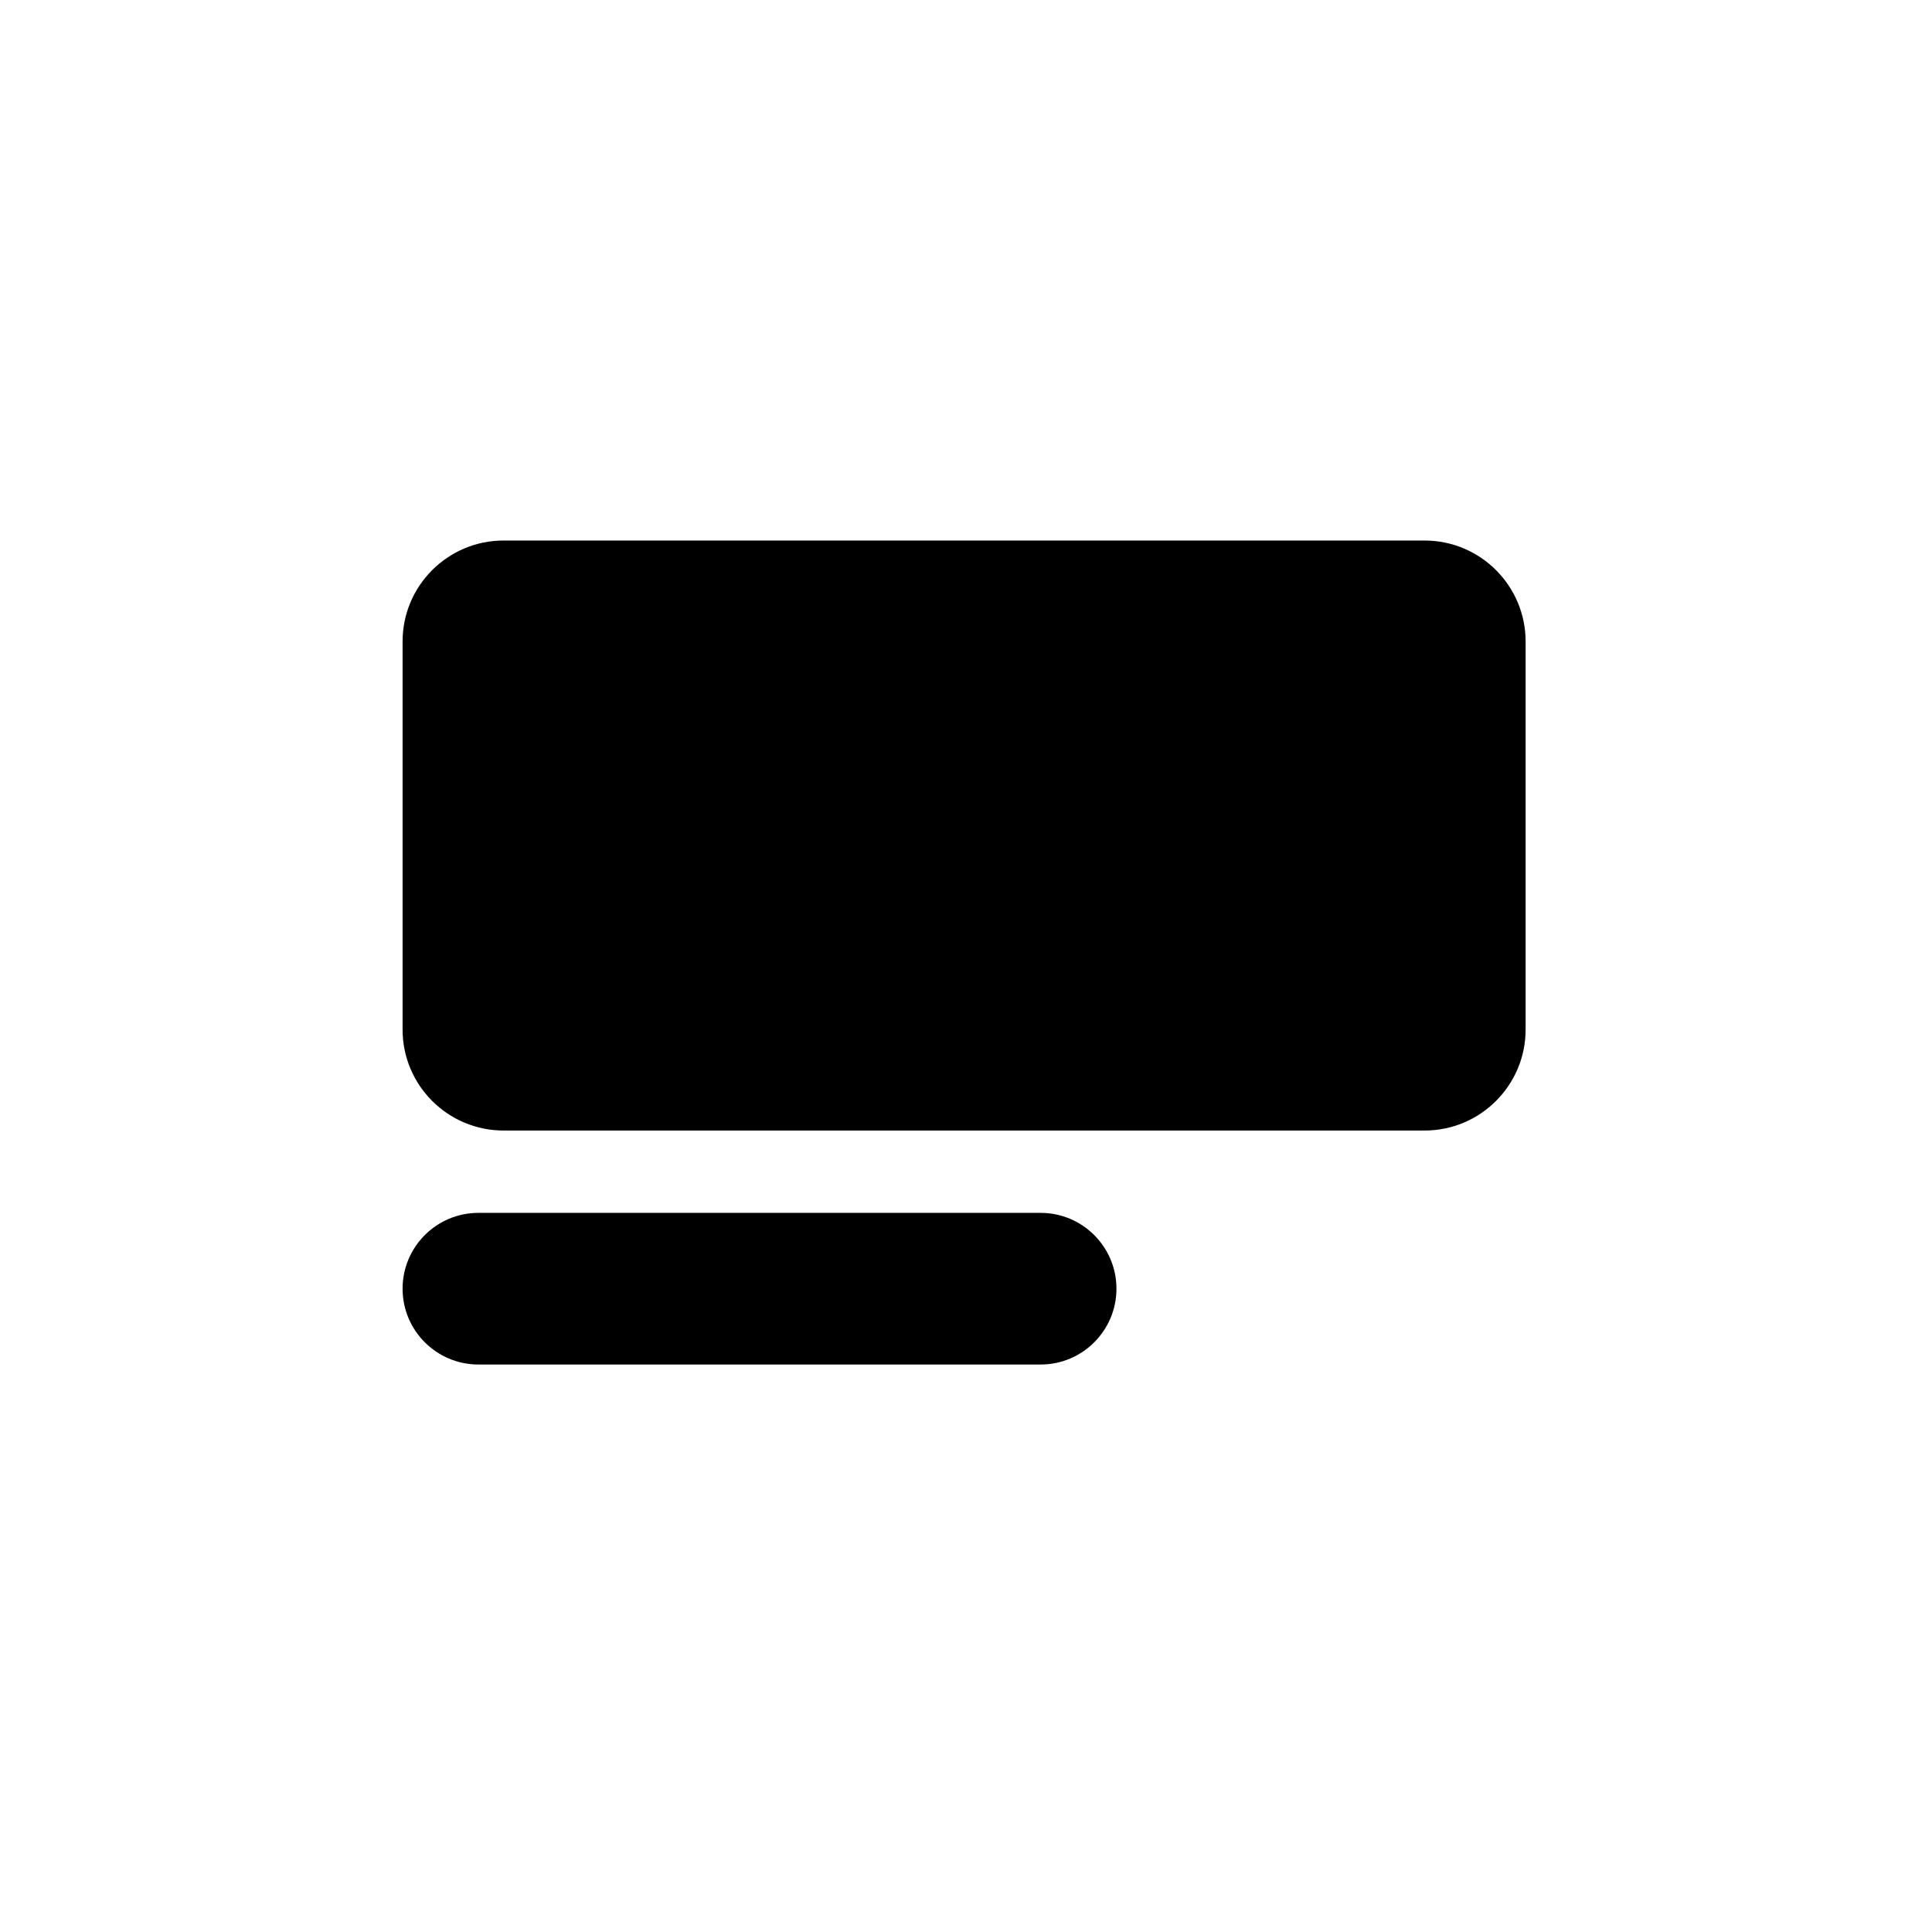 <?xml version="1.0" encoding="UTF-8" standalone="no"?>
<!DOCTYPE svg PUBLIC "-//W3C//DTD SVG 1.1//EN" "http://www.w3.org/Graphics/SVG/1.1/DTD/svg11.dtd">
<svg width="100%" height="100%" viewBox="0 0 81 80" version="1.1" xmlns="http://www.w3.org/2000/svg" xmlns:xlink="http://www.w3.org/1999/xlink" xml:space="preserve" xmlns:serif="http://www.serif.com/" style="fill-rule:evenodd;clip-rule:evenodd;stroke-linejoin:round;stroke-miterlimit:2;">
    <g transform="matrix(1,0,0,1,-93,0)">
        <g id="text" transform="matrix(0.052,0,0,0.039,93.484,0)">
            <rect x="0" y="0" width="1536" height="2048" style="fill:none;"/>
            <g transform="matrix(1,0,0,1,0,88.571)">
                <g transform="matrix(19.2,0,0,25.6,-1782.32,-74.439)">
                    <path d="M156.409,26.387L156.409,42.683C156.409,45.023 154.508,46.923 152.168,46.923L113.49,46.923C111.15,46.923 109.25,45.023 109.25,42.683L109.25,26.387C109.25,24.047 111.15,22.147 113.49,22.147L152.168,22.147C154.508,22.147 156.409,24.047 156.409,26.387Z"/>
                </g>
                <g transform="matrix(19.2,0,0,25.6,-1782.32,-120.29)">
                    <path d="M139.227,55.356C139.227,57.114 137.8,58.54 136.043,58.54L112.434,58.54C110.676,58.54 109.25,57.114 109.25,55.356C109.25,53.598 110.676,52.172 112.434,52.172L136.043,52.172C137.8,52.172 139.227,53.598 139.227,55.356Z"/>
                </g>
            </g>
        </g>
    </g>
</svg>
